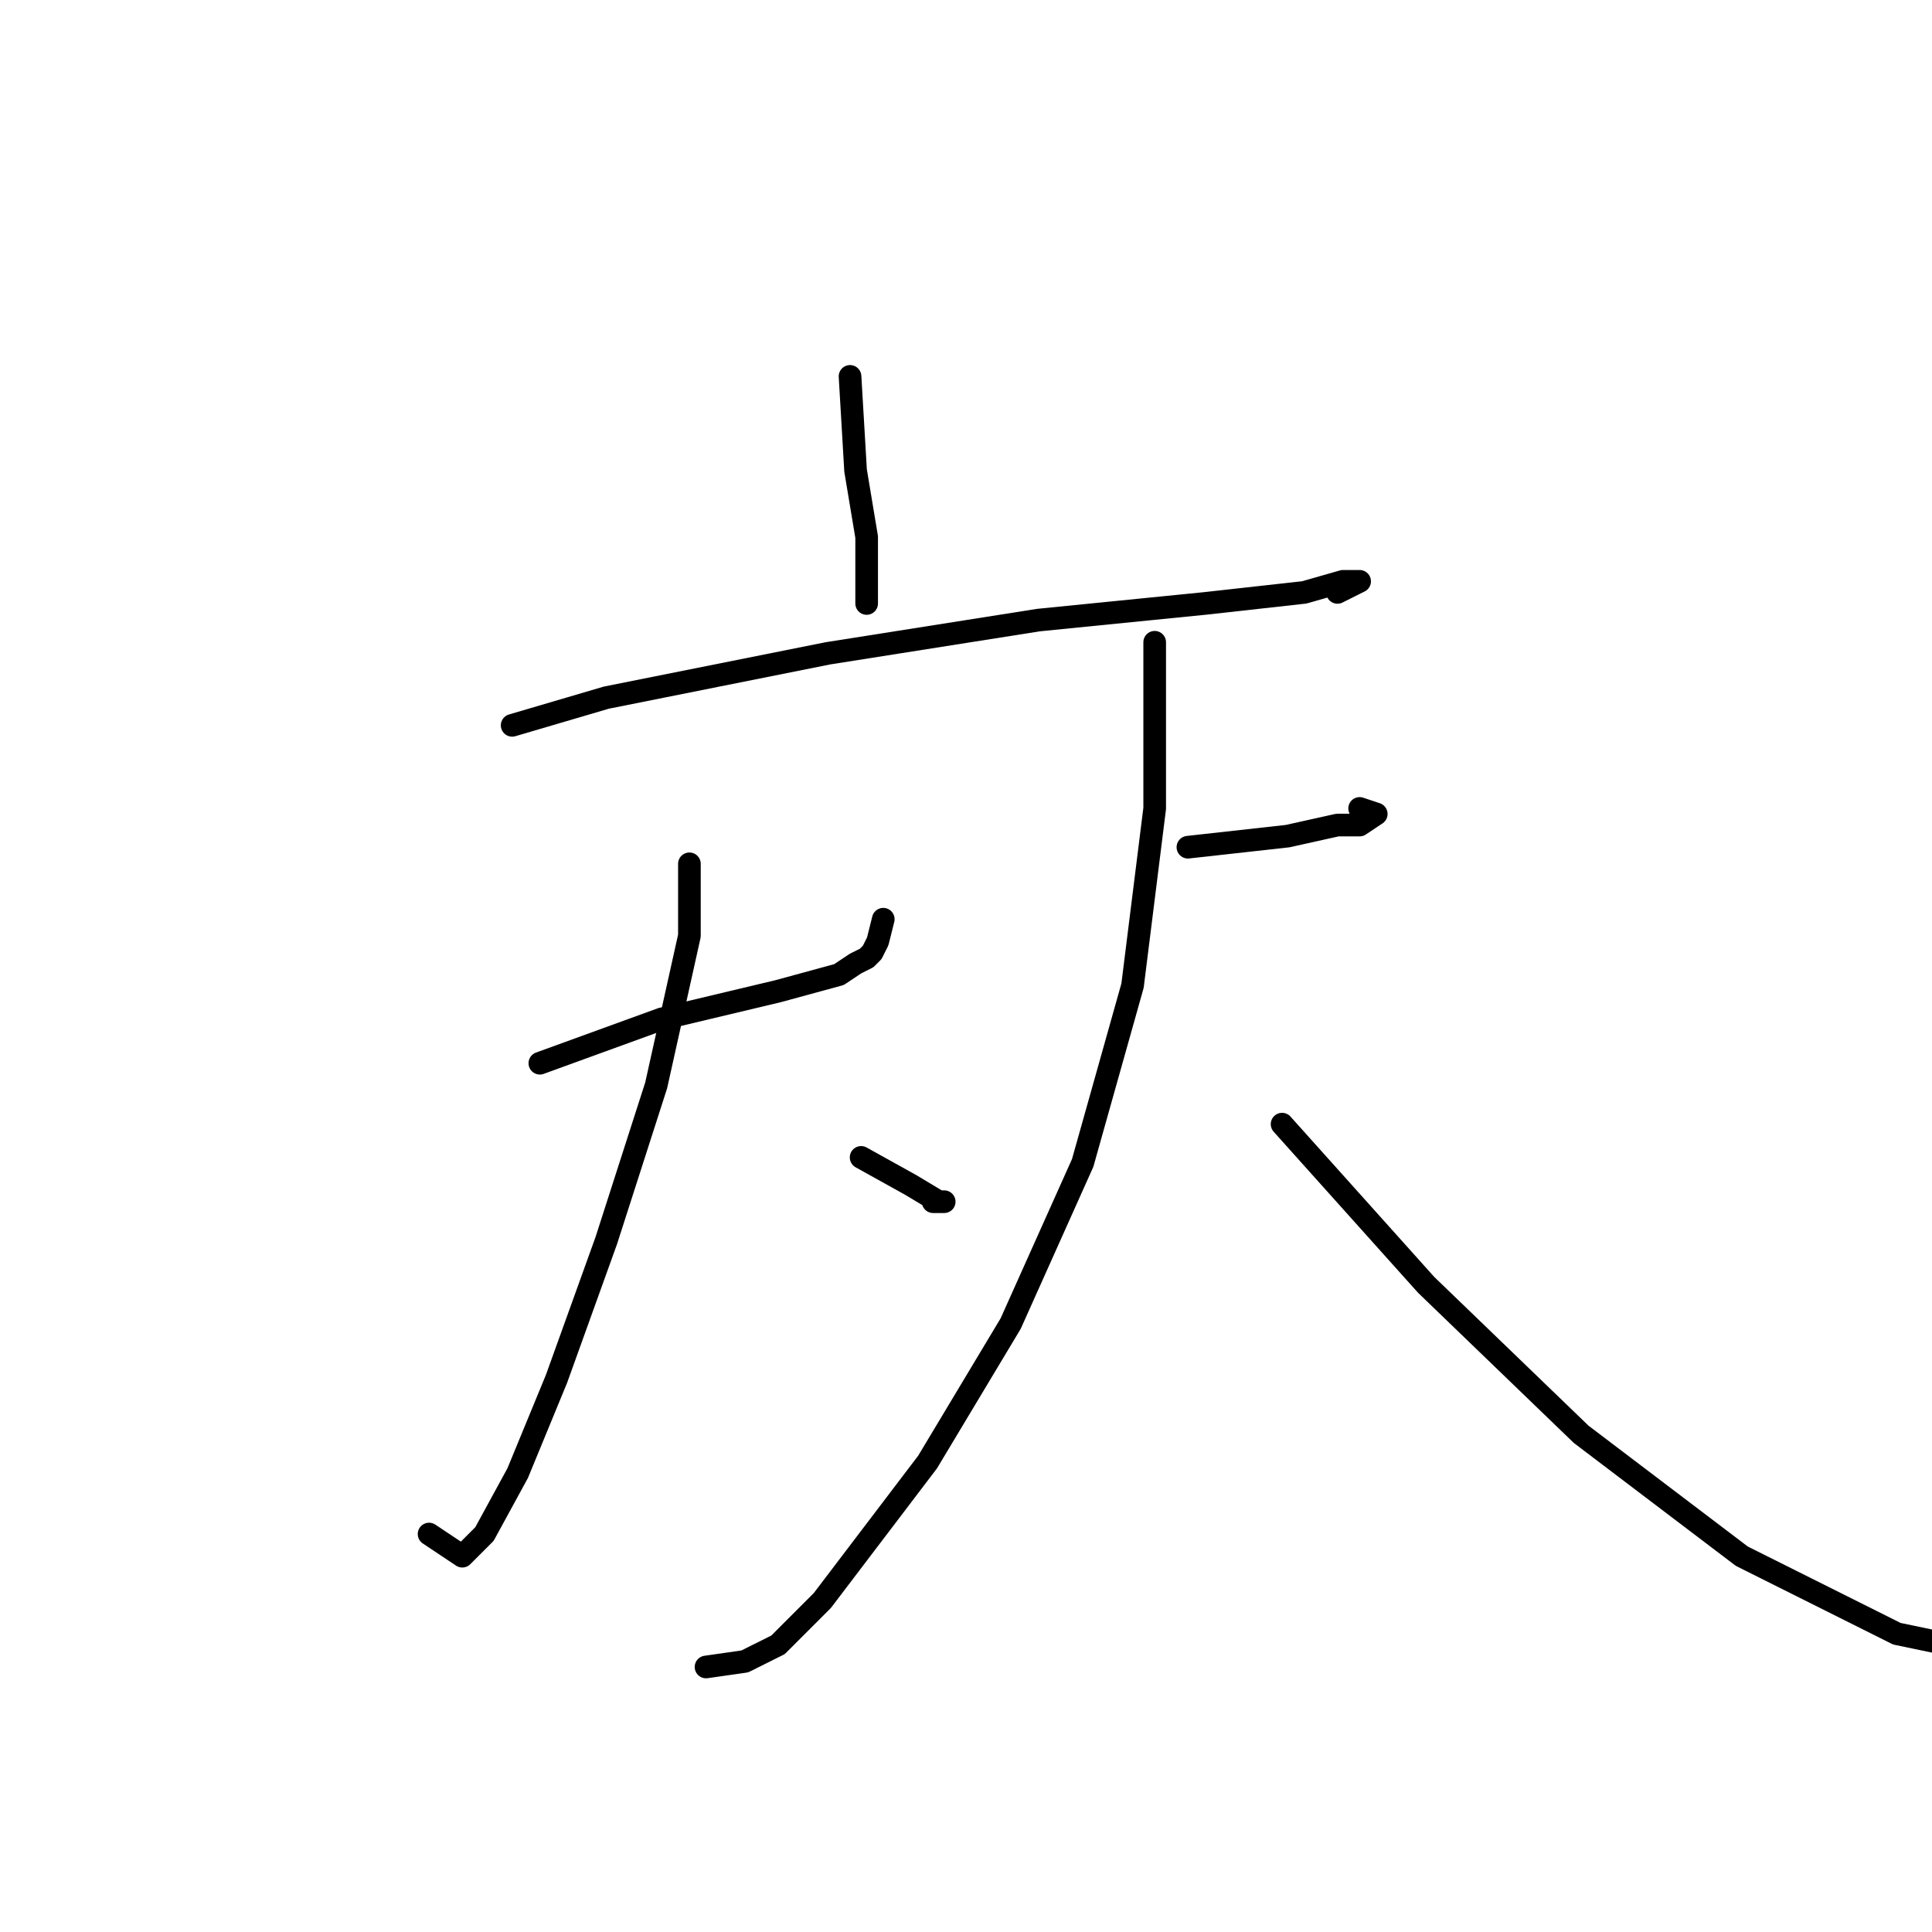 <?xml version="1.0" standalone="no"?>
    <svg width="256" height="256" xmlns="http://www.w3.org/2000/svg" version="1.1">
    <polyline stroke="black" stroke-width="3" stroke-linecap="round" fill="transparent" stroke-linejoin="round" points="112.634 49.873 113.368 62.35 114.836 71.157 114.836 74.827 114.836 79.965 114.836 79.965 " />
        <polyline stroke="black" stroke-width="3" stroke-linecap="round" fill="transparent" stroke-linejoin="round" points="67.863 96.112 80.34 92.442 109.698 86.57 137.589 82.167 159.607 79.965 172.818 78.497 177.956 77.029 180.158 77.029 180.158 77.029 177.222 78.497 177.222 78.497 " />
        <polyline stroke="black" stroke-width="3" stroke-linecap="round" fill="transparent" stroke-linejoin="round" points="71.533 140.883 87.68 135.011 103.093 131.341 111.166 129.139 113.368 127.672 114.836 126.938 115.57 126.204 116.304 124.736 117.038 121.8 117.038 121.8 " />
        <polyline stroke="black" stroke-width="3" stroke-linecap="round" fill="transparent" stroke-linejoin="round" points="91.35 114.46 91.35 124.002 86.946 143.818 80.34 164.369 73.735 182.718 68.597 195.195 64.193 203.269 61.258 206.204 56.854 203.269 56.854 203.269 " />
        <polyline stroke="black" stroke-width="3" stroke-linecap="round" fill="transparent" stroke-linejoin="round" points="114.102 153.36 120.708 157.03 124.377 159.231 125.111 159.231 123.643 159.231 123.643 159.231 " />
        <polyline stroke="black" stroke-width="3" stroke-linecap="round" fill="transparent" stroke-linejoin="round" points="157.405 112.259 170.616 110.791 177.222 109.323 180.158 109.323 182.36 107.855 180.158 107.121 180.158 107.121 " />
        <polyline stroke="black" stroke-width="3" stroke-linecap="round" fill="transparent" stroke-linejoin="round" points="153.002 85.102 153.002 107.121 150.066 130.607 143.46 154.094 133.919 175.378 122.91 193.727 108.964 212.076 103.093 217.948 98.689 220.149 93.552 220.883 93.552 220.883 " />
        <polyline stroke="black" stroke-width="3" stroke-linecap="round" fill="transparent" stroke-linejoin="round" points="169.882 148.956 188.965 170.241 209.516 190.057 230.8 206.204 251.351 216.48 268.966 220.149 268.966 220.149 " />
        </svg>